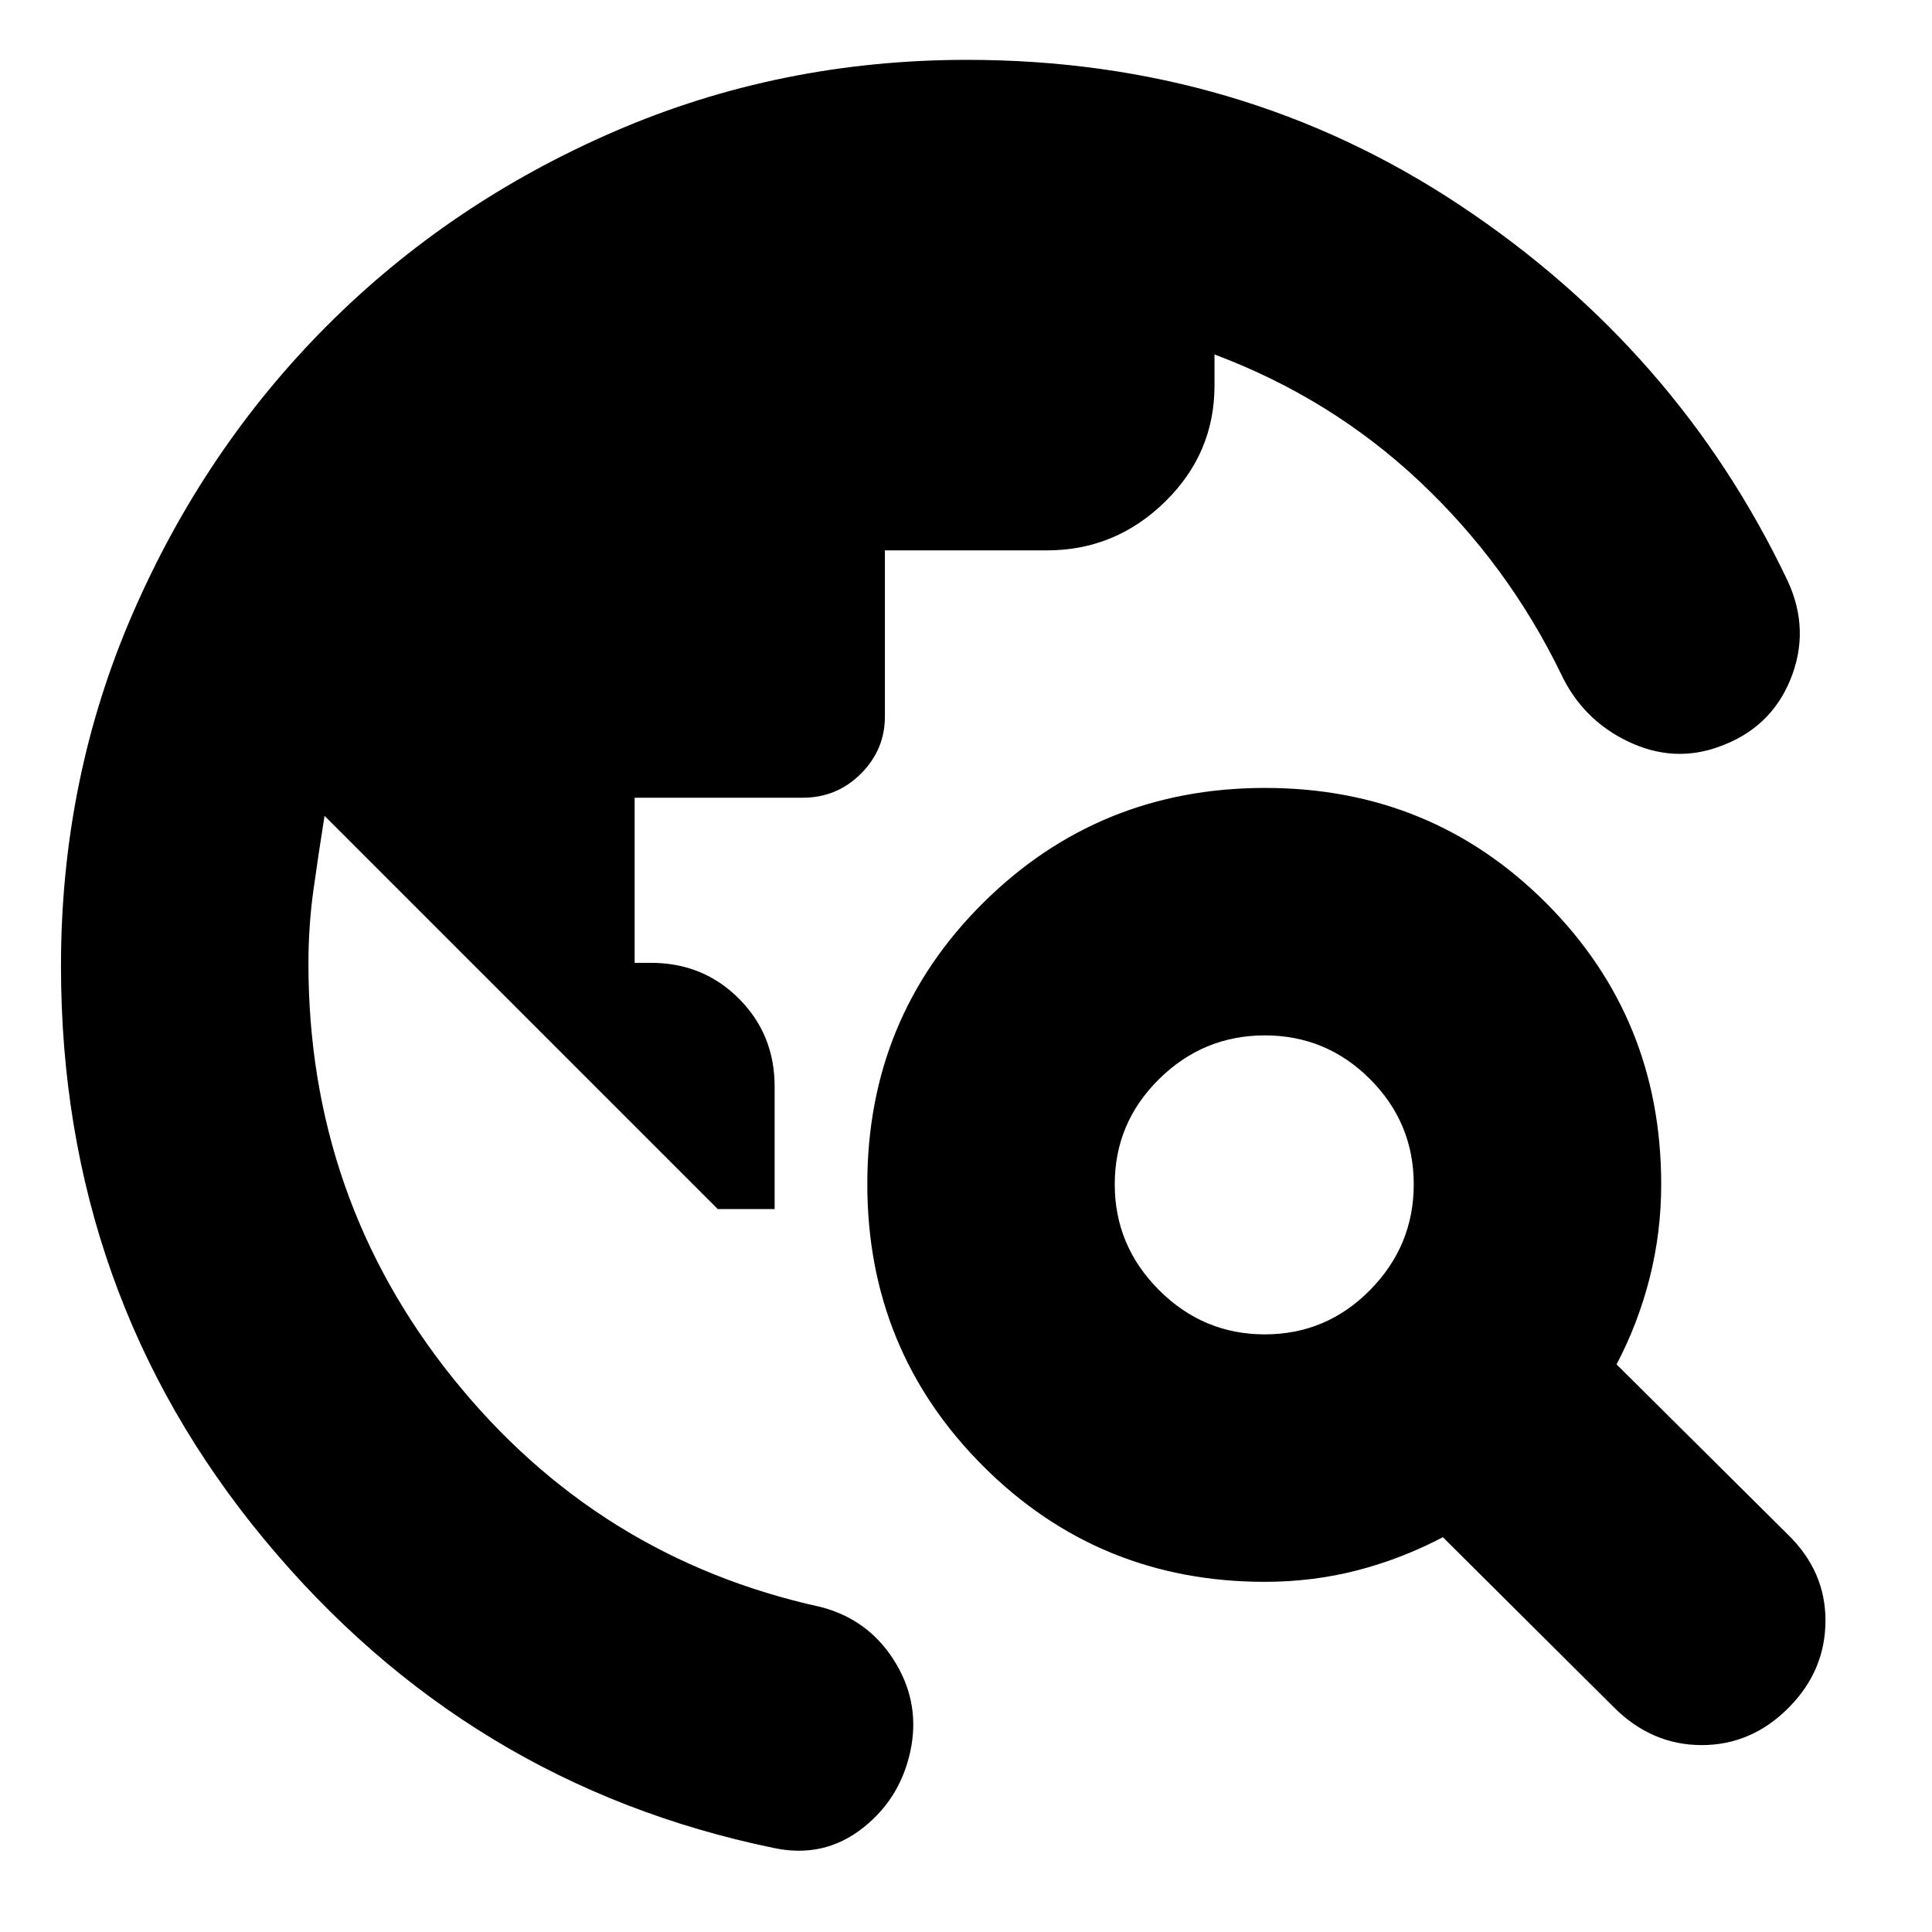 <svg xmlns="http://www.w3.org/2000/svg" height="24" viewBox="0 -960 960 960" width="24"><path d="M30.3-480q0-93 35.56-174.97 35.56-81.96 96.57-143.13 61-61.16 143.07-96.66t175.07-35.5q135.86 0 244.52 72.02 108.65 72.02 163.34 187.2 11.14 24.39 1.22 48.7-9.92 24.31-35.55 33.41-22.58 8.19-45.19-2.66-22.61-10.84-33.3-33.67-26.44-54.35-70.33-95.61t-101.8-63v15.5q0 33.67-24.65 57.76-24.66 24.09-58.6 24.09H439.7v82.61q0 16.43-11.94 28.37-11.93 11.93-28.93 11.93h-83.48v82.04h8.08q25.96 0 43.72 17.77 17.76 17.76 17.76 43.71v60.87h-28.26L161.26-554.61q-3 18.87-5.5 36.74t-2.5 36.74q0 116.54 71.78 205.92 71.79 89.38 182.83 113.73 23.3 6.08 36.13 26.13 12.82 20.05 8.87 42.87-4.52 25.32-24.01 40.7-19.49 15.39-44.51 10-152.18-31.44-253.11-153.38Q30.3-317.11 30.3-480Zm771.57 368.3-84.91-84.47q-20.44 10.74-42.52 16.45-22.09 5.72-45.96 5.72-82.51 0-140.02-57.55-57.5-57.54-57.5-140.1 0-82.57 57.54-139.7 57.55-57.13 140.11-57.13 82.56 0 139.69 57.23 57.14 57.22 57.14 139.73 0 23.87-5.72 46.46-5.72 22.58-16.46 43.02l85.04 84.47q18.83 18.27 18.77 42.94-.07 24.67-18.05 42.93-18.54 18.83-43.43 18.83t-43.72-18.83ZM628.48-296.96q30.55 0 52.27-22 21.73-22.01 21.73-52.56t-21.73-52.28q-21.72-21.72-52.27-21.72-30.55 0-52.56 21.72-22.01 21.73-22.01 52.28t22.01 52.56q22.01 22 52.56 22Z"/></svg>